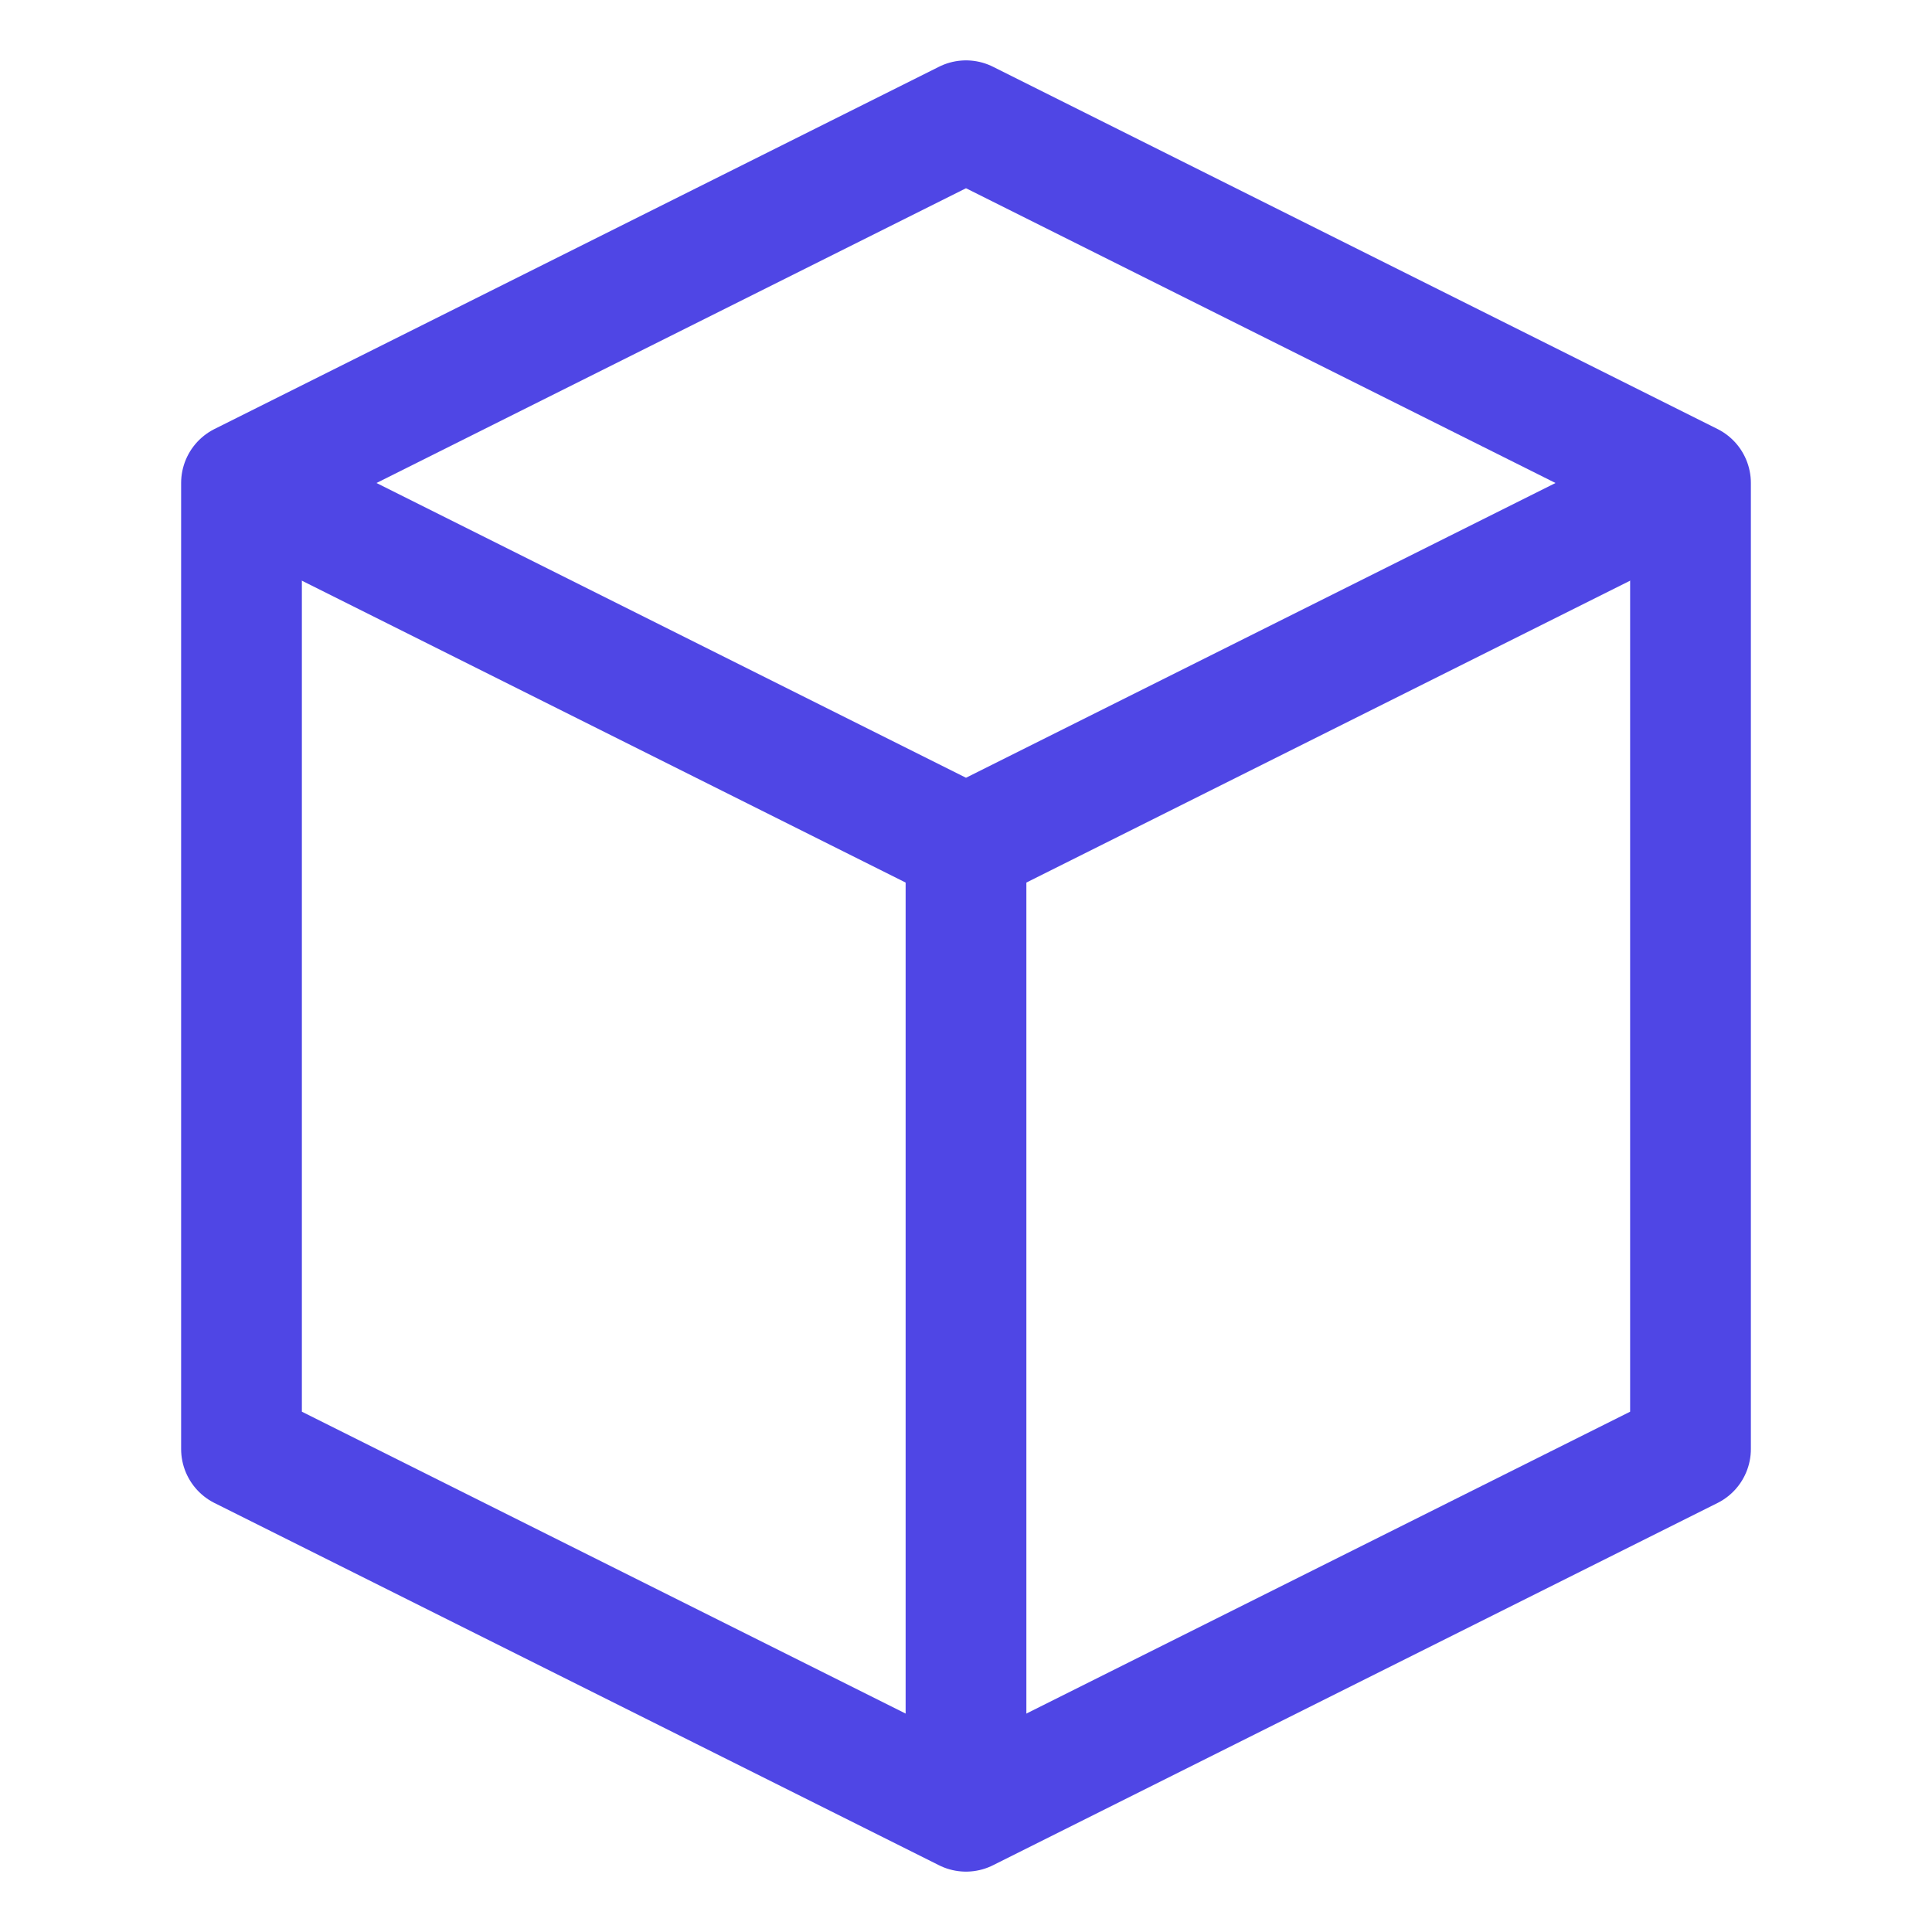 <?xml version="1.0" encoding="UTF-8"?>
<svg width="32" height="32" viewBox="0 0 32 32" fill="none" xmlns="http://www.w3.org/2000/svg">
  <path d="M16 2L4 8V24L16 30L28 24V8L16 2Z" stroke="#4F46E5" stroke-width="2" stroke-linejoin="round"/>
  <path d="M4 8L16 14L28 8" stroke="#4F46E5" stroke-width="2" stroke-linejoin="round"/>
  <path d="M16 14V30" stroke="#4F46E5" stroke-width="2" stroke-linejoin="round"/>
</svg> 